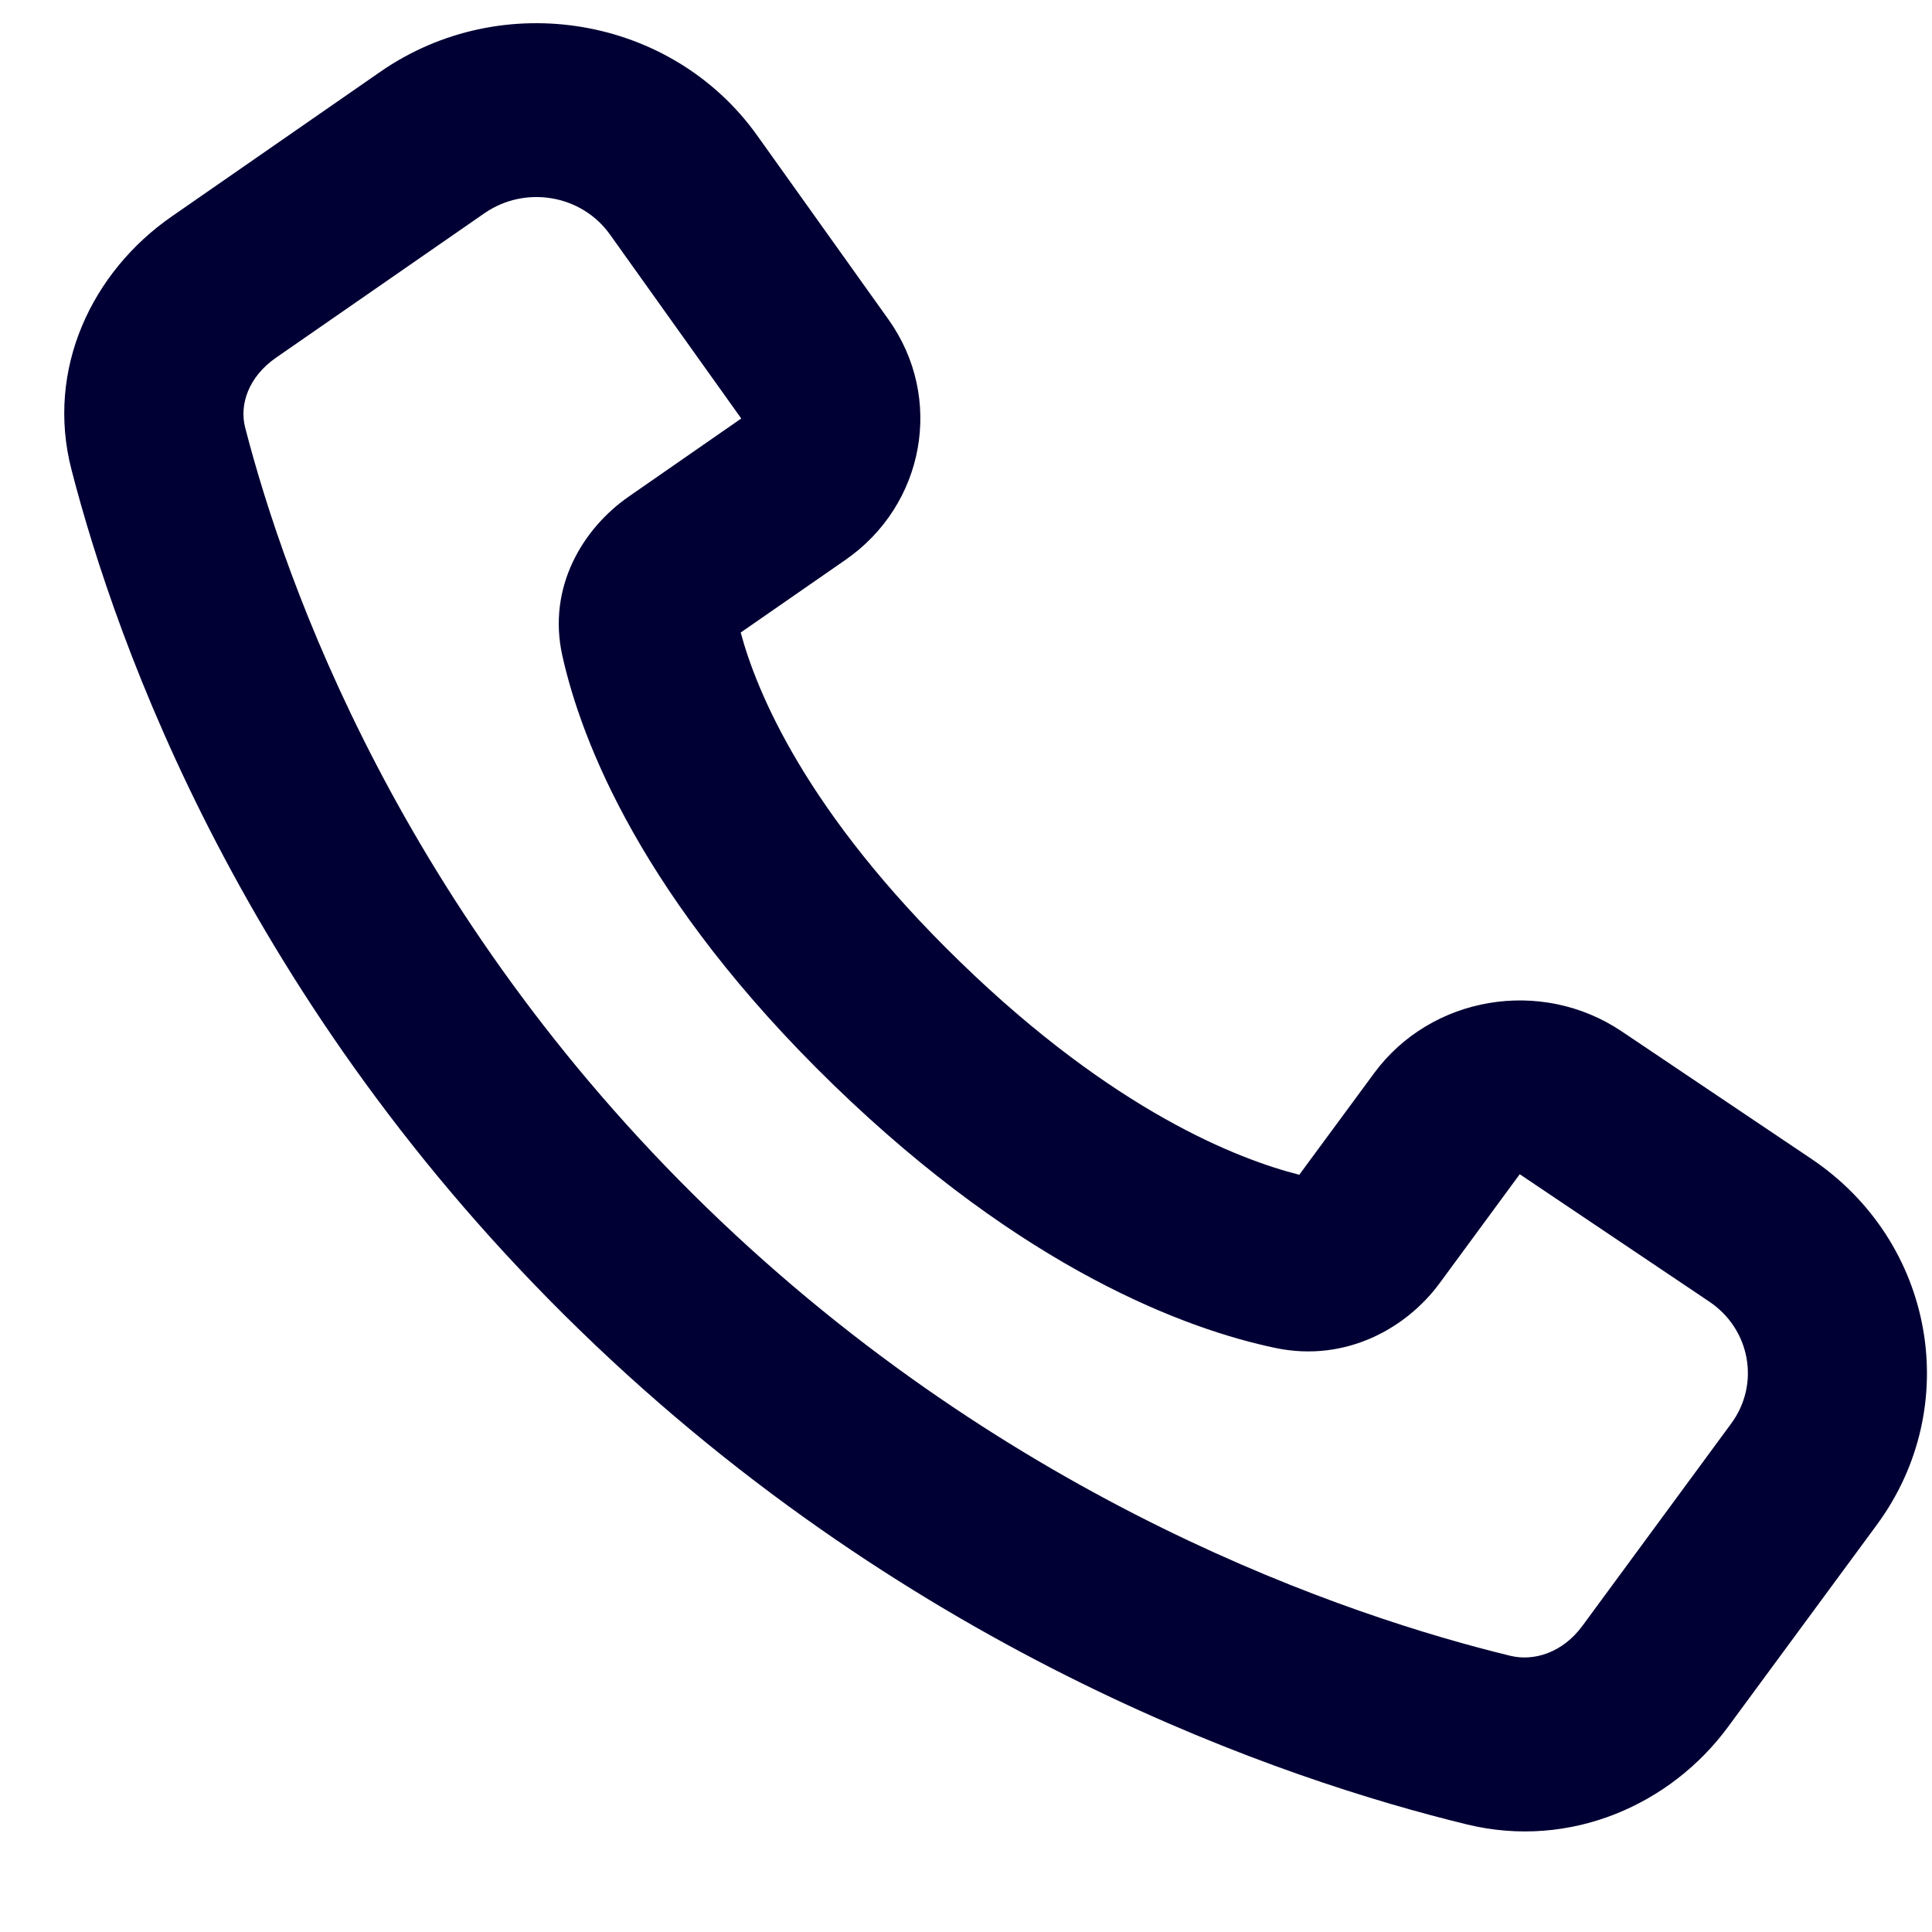 <svg width="18" height="18" viewBox="0 0 18 18" fill="none" xmlns="http://www.w3.org/2000/svg">
<path fill-rule="evenodd" clip-rule="evenodd" d="M13.668 16.998C11.982 16.588 8.533 15.433 5.406 12.397C2.278 9.361 1.088 6.012 0.666 4.376C0.423 3.436 0.86 2.529 1.601 2.016L3.543 0.669C4.679 -0.119 6.26 0.148 7.055 1.263L8.278 2.977C8.797 3.705 8.618 4.703 7.876 5.217L6.901 5.893C7.048 6.441 7.507 7.566 8.945 8.961C10.382 10.357 11.541 10.802 12.105 10.945L12.802 9.999C13.332 9.279 14.359 9.105 15.109 9.609L16.875 10.796C18.023 11.567 18.298 13.102 17.487 14.205L16.099 16.09C15.57 16.809 14.636 17.233 13.668 16.998ZM6.585 11.252C9.429 14.012 12.568 15.061 14.073 15.427C14.293 15.48 14.559 15.397 14.742 15.149L16.129 13.263C16.4 12.896 16.308 12.384 15.925 12.127L14.159 10.94L13.412 11.956C13.107 12.371 12.542 12.696 11.884 12.559C11.063 12.387 9.546 11.835 7.765 10.107C5.984 8.378 5.416 6.905 5.239 6.108C5.097 5.469 5.432 4.921 5.86 4.625L6.906 3.899L5.683 2.185C5.418 1.813 4.892 1.724 4.513 1.987L2.571 3.333C2.315 3.511 2.229 3.769 2.284 3.983C2.661 5.444 3.741 8.491 6.585 11.252Z" fill="#010034"/>
</svg>
